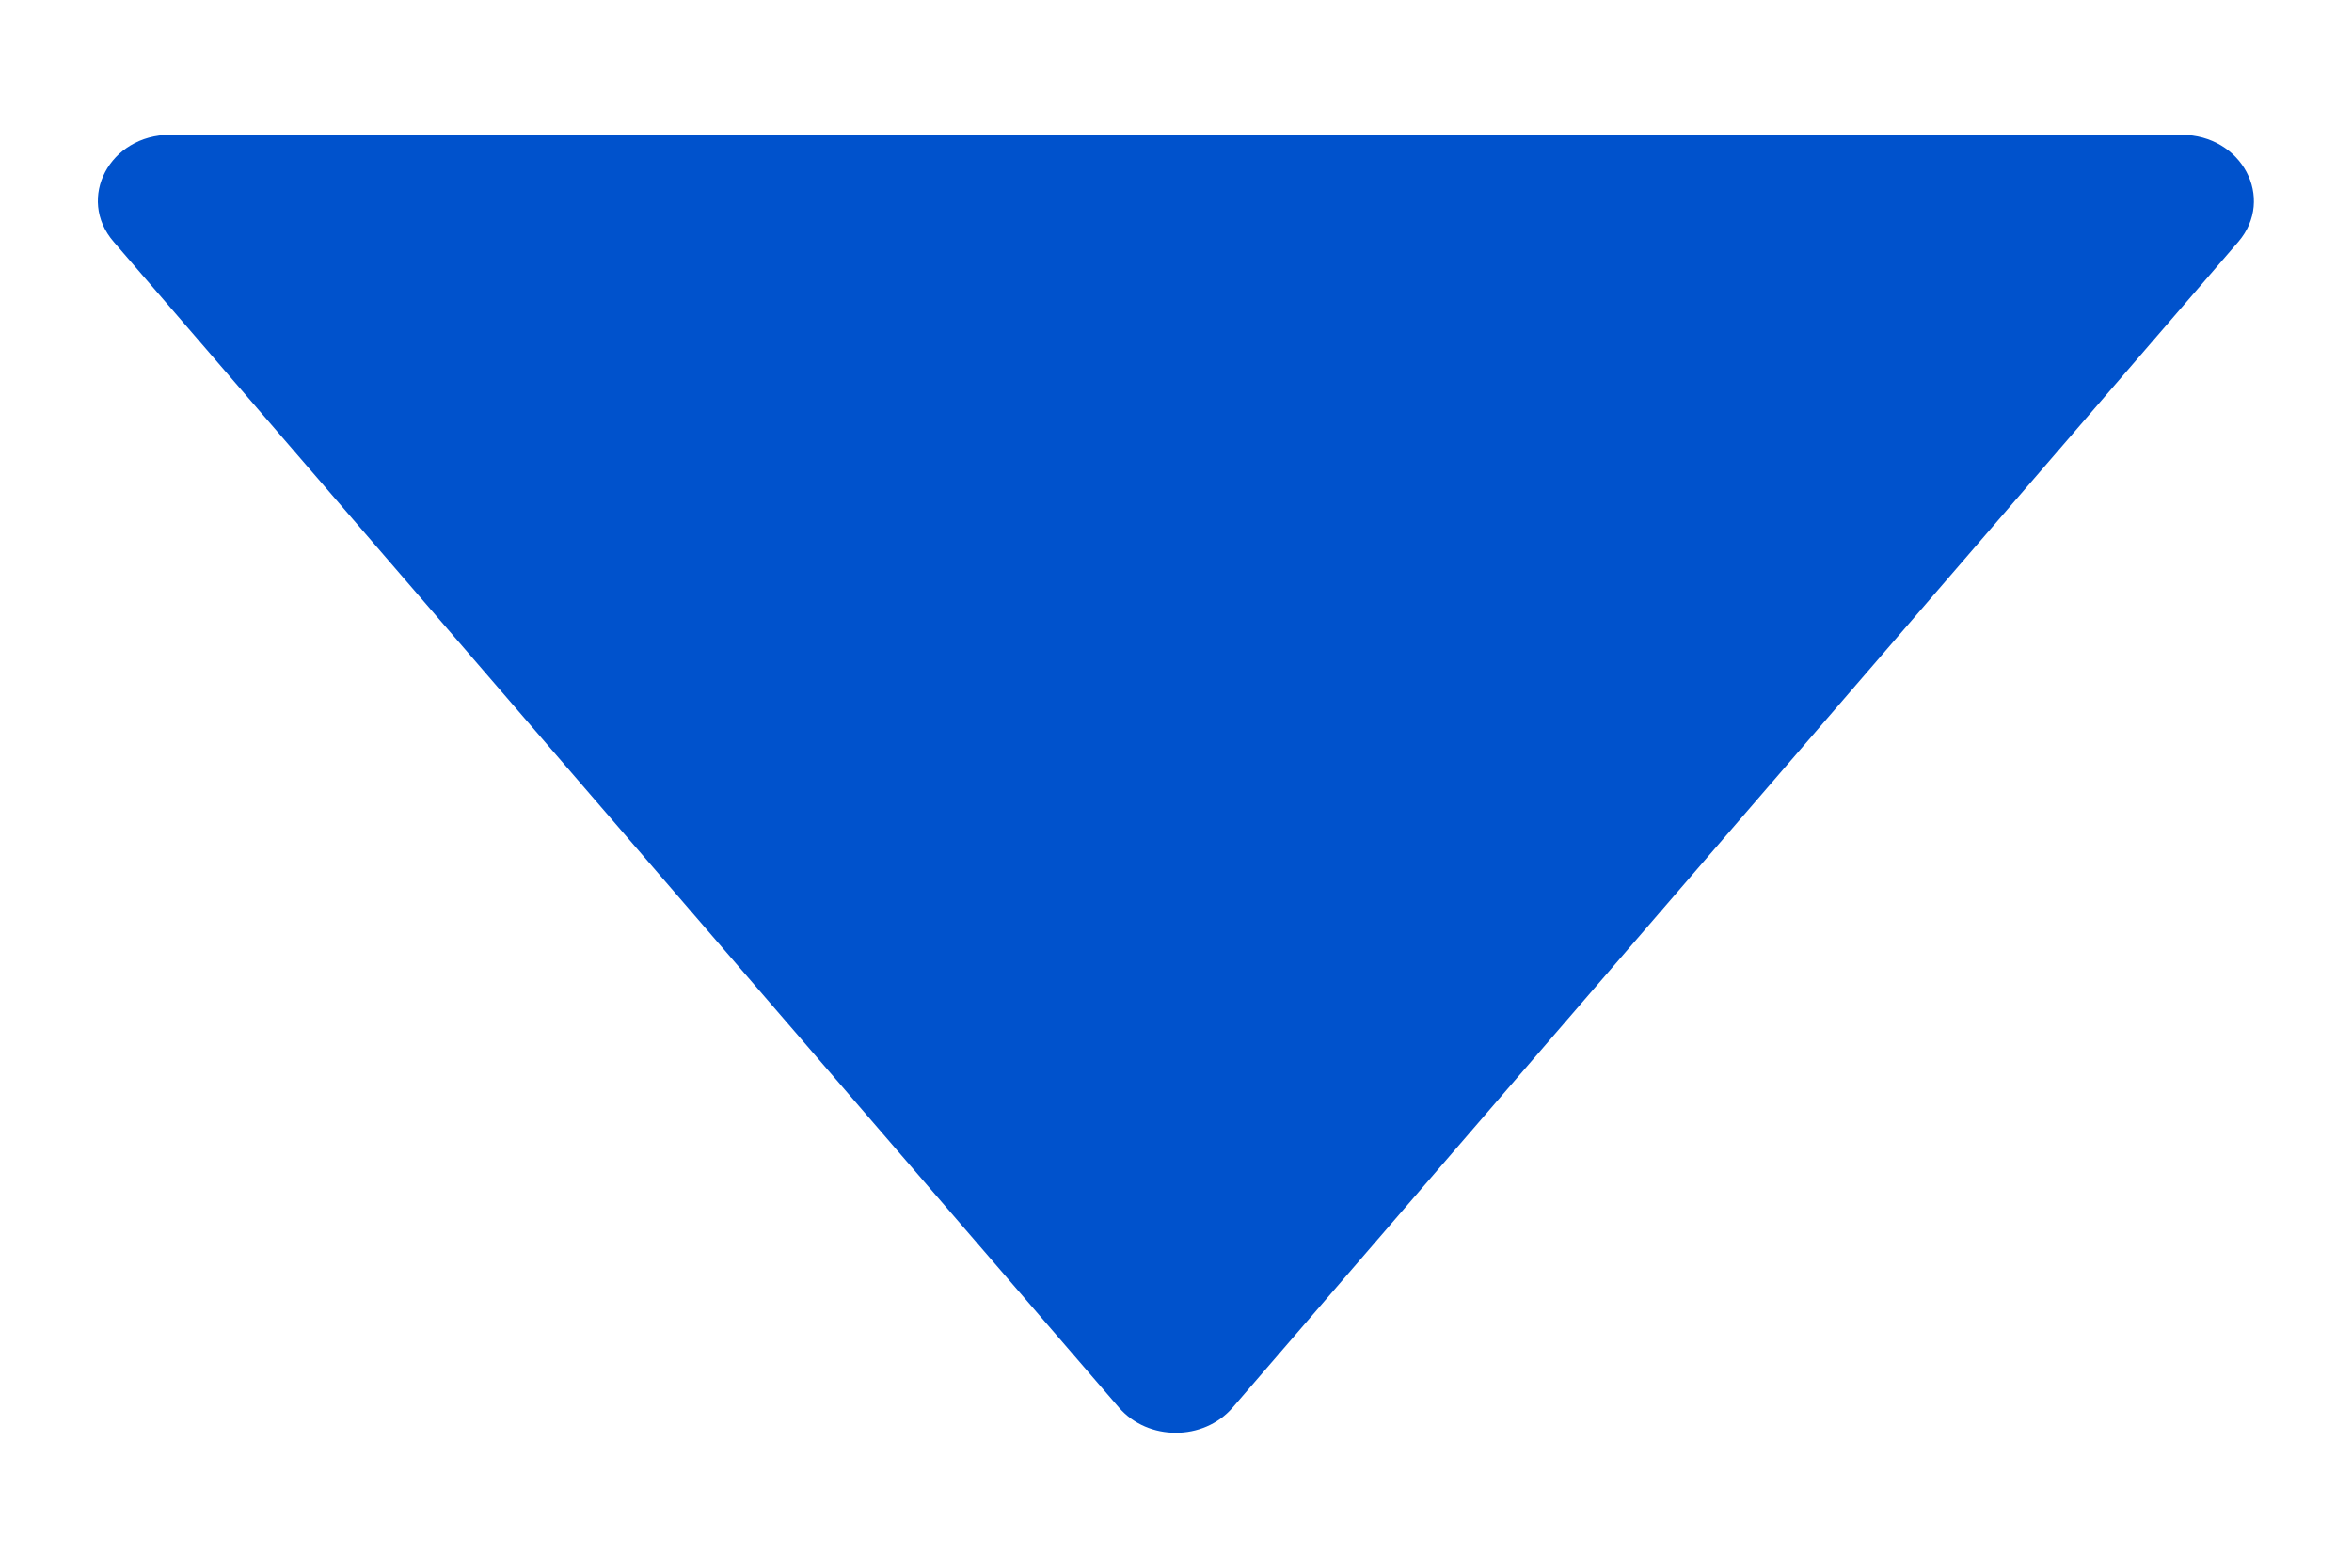 <svg width="6" height="4" viewBox="0 0 6 4" fill="none" xmlns="http://www.w3.org/2000/svg">
<path d="M5.565 0.344H0.434C0.28 0.344 0.194 0.506 0.29 0.617L2.855 3.592C2.929 3.677 3.07 3.677 3.144 3.592L5.71 0.617C5.805 0.506 5.719 0.344 5.565 0.344Z" fill="#0052CC"/>
</svg>
